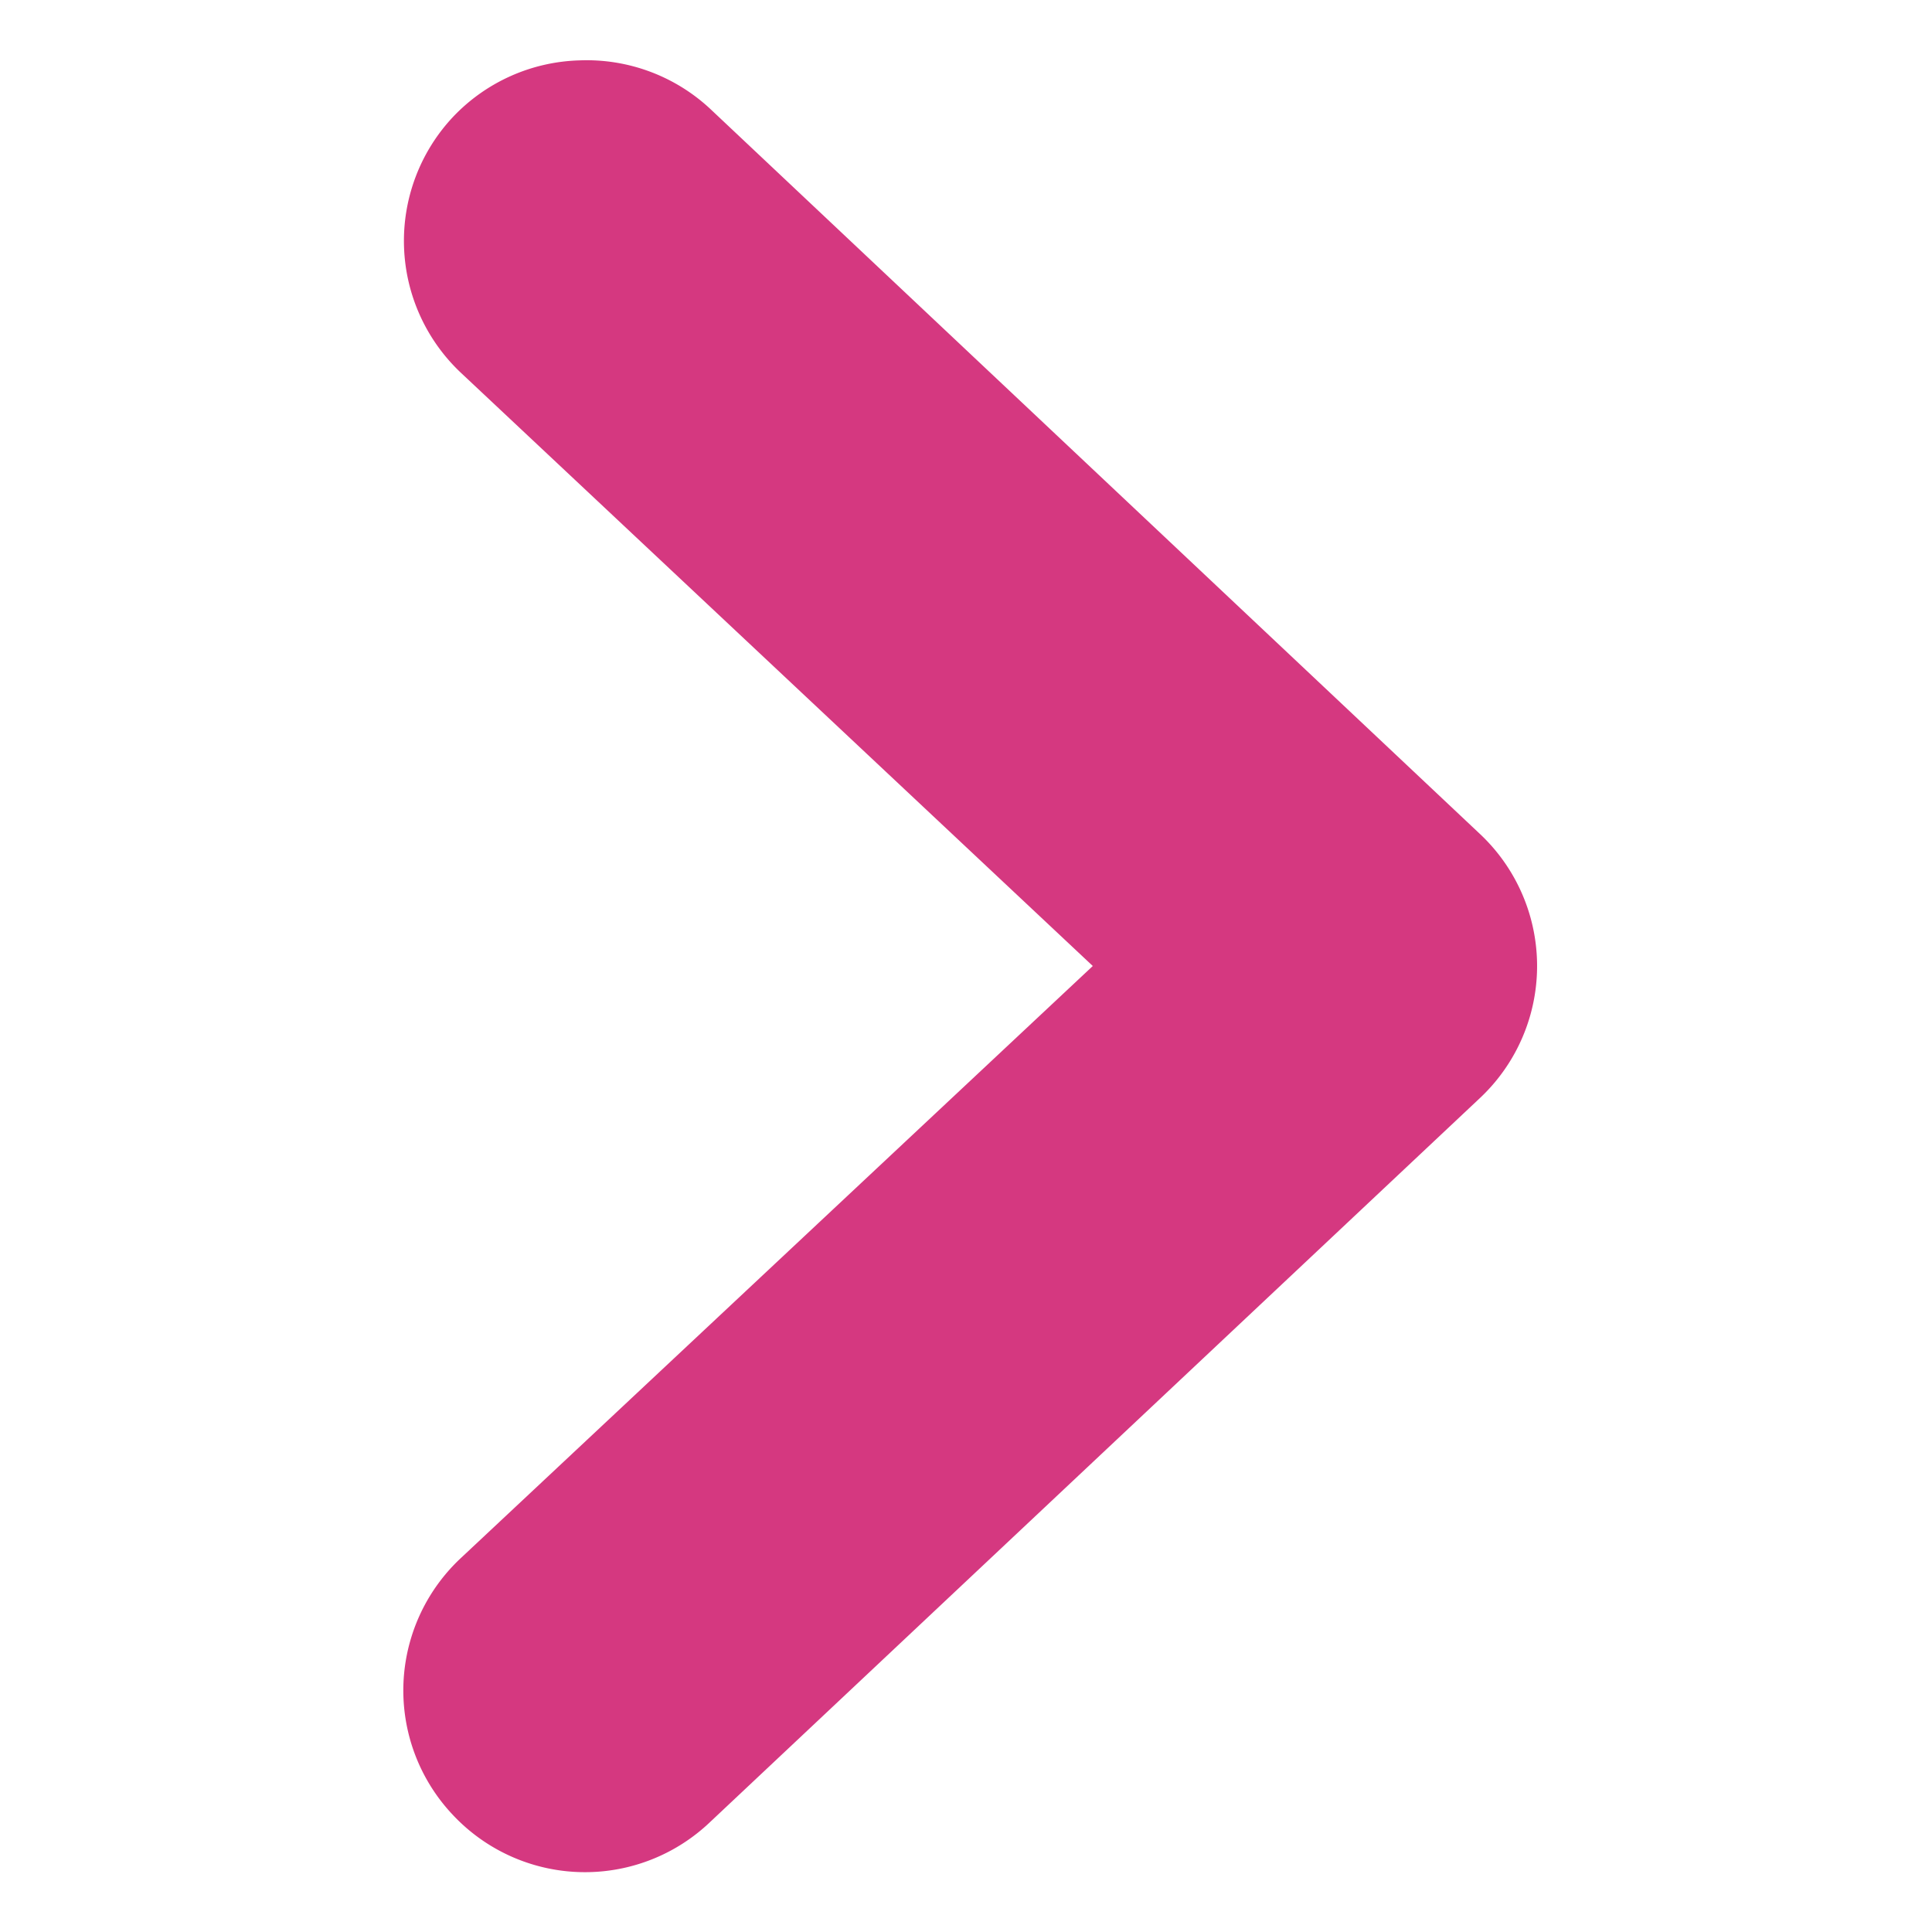 <svg viewBox="0 0 16 16" xmlns="http://www.w3.org/2000/svg"><path d="M4.8.5a1.5 1.5 0 0 0-1.05.47 1.5 1.5 0 0 0 .07 2.12L9.05 8l-5.23 4.9a1.5 1.5 0 0 0-.07 2.13 1.5 1.5 0 0 0 2.13.06l6.38-6a1.5 1.5 0 0 0 0-2.18L5.88.9A1.5 1.5 0 0 0 4.8.5z" color="#000" fill="#5694ca" style="fill:#d53880;fill-opacity:1"/></svg>